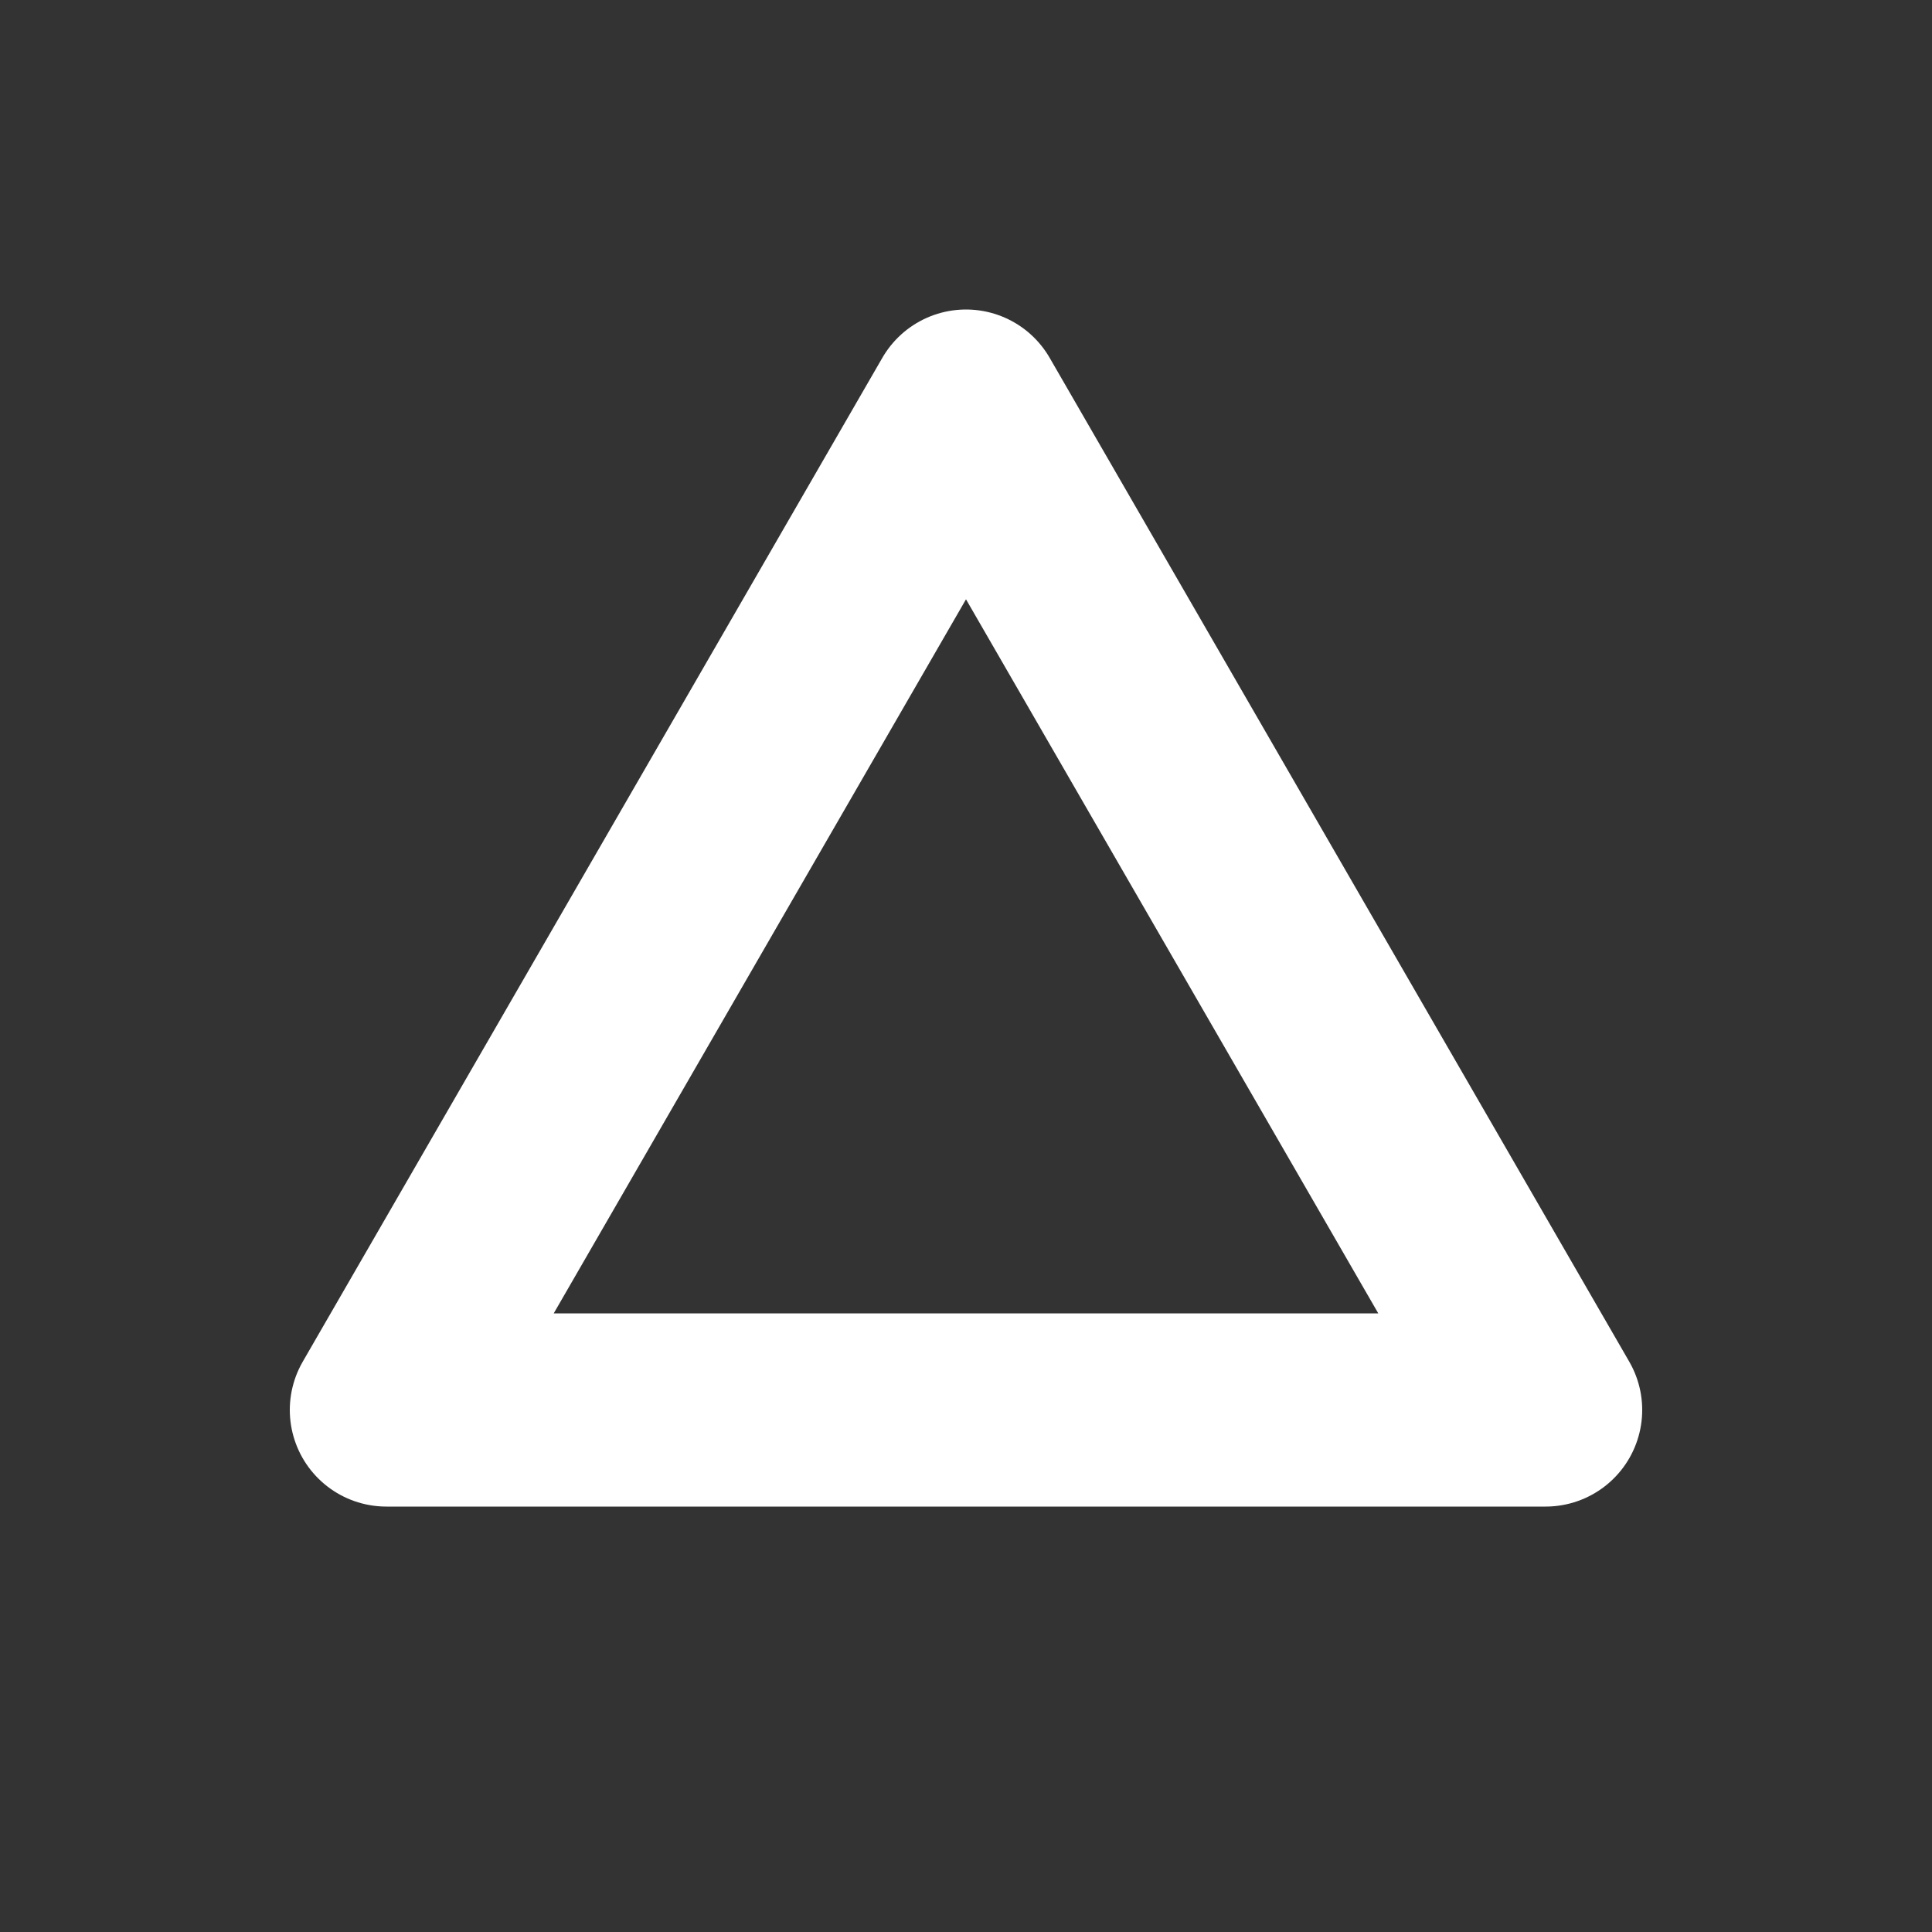 <svg id="Layer_1" data-name="Layer 1" xmlns="http://www.w3.org/2000/svg" viewBox="0 0 100 100"><rect x="0" y="0" width="100" height="100" fill="#333333" stroke="none"/><defs><style>.cls-1{fill:none;stroke:#fff;stroke-linecap:round;stroke-linejoin:round;stroke-width:10px;}</style></defs><title>Artboard 1 copy 5</title><polygon class="cls-1" points="50 21.02 65 47 80 72.98 50 72.98 20 72.98 35 47 50 21.02"/></svg>